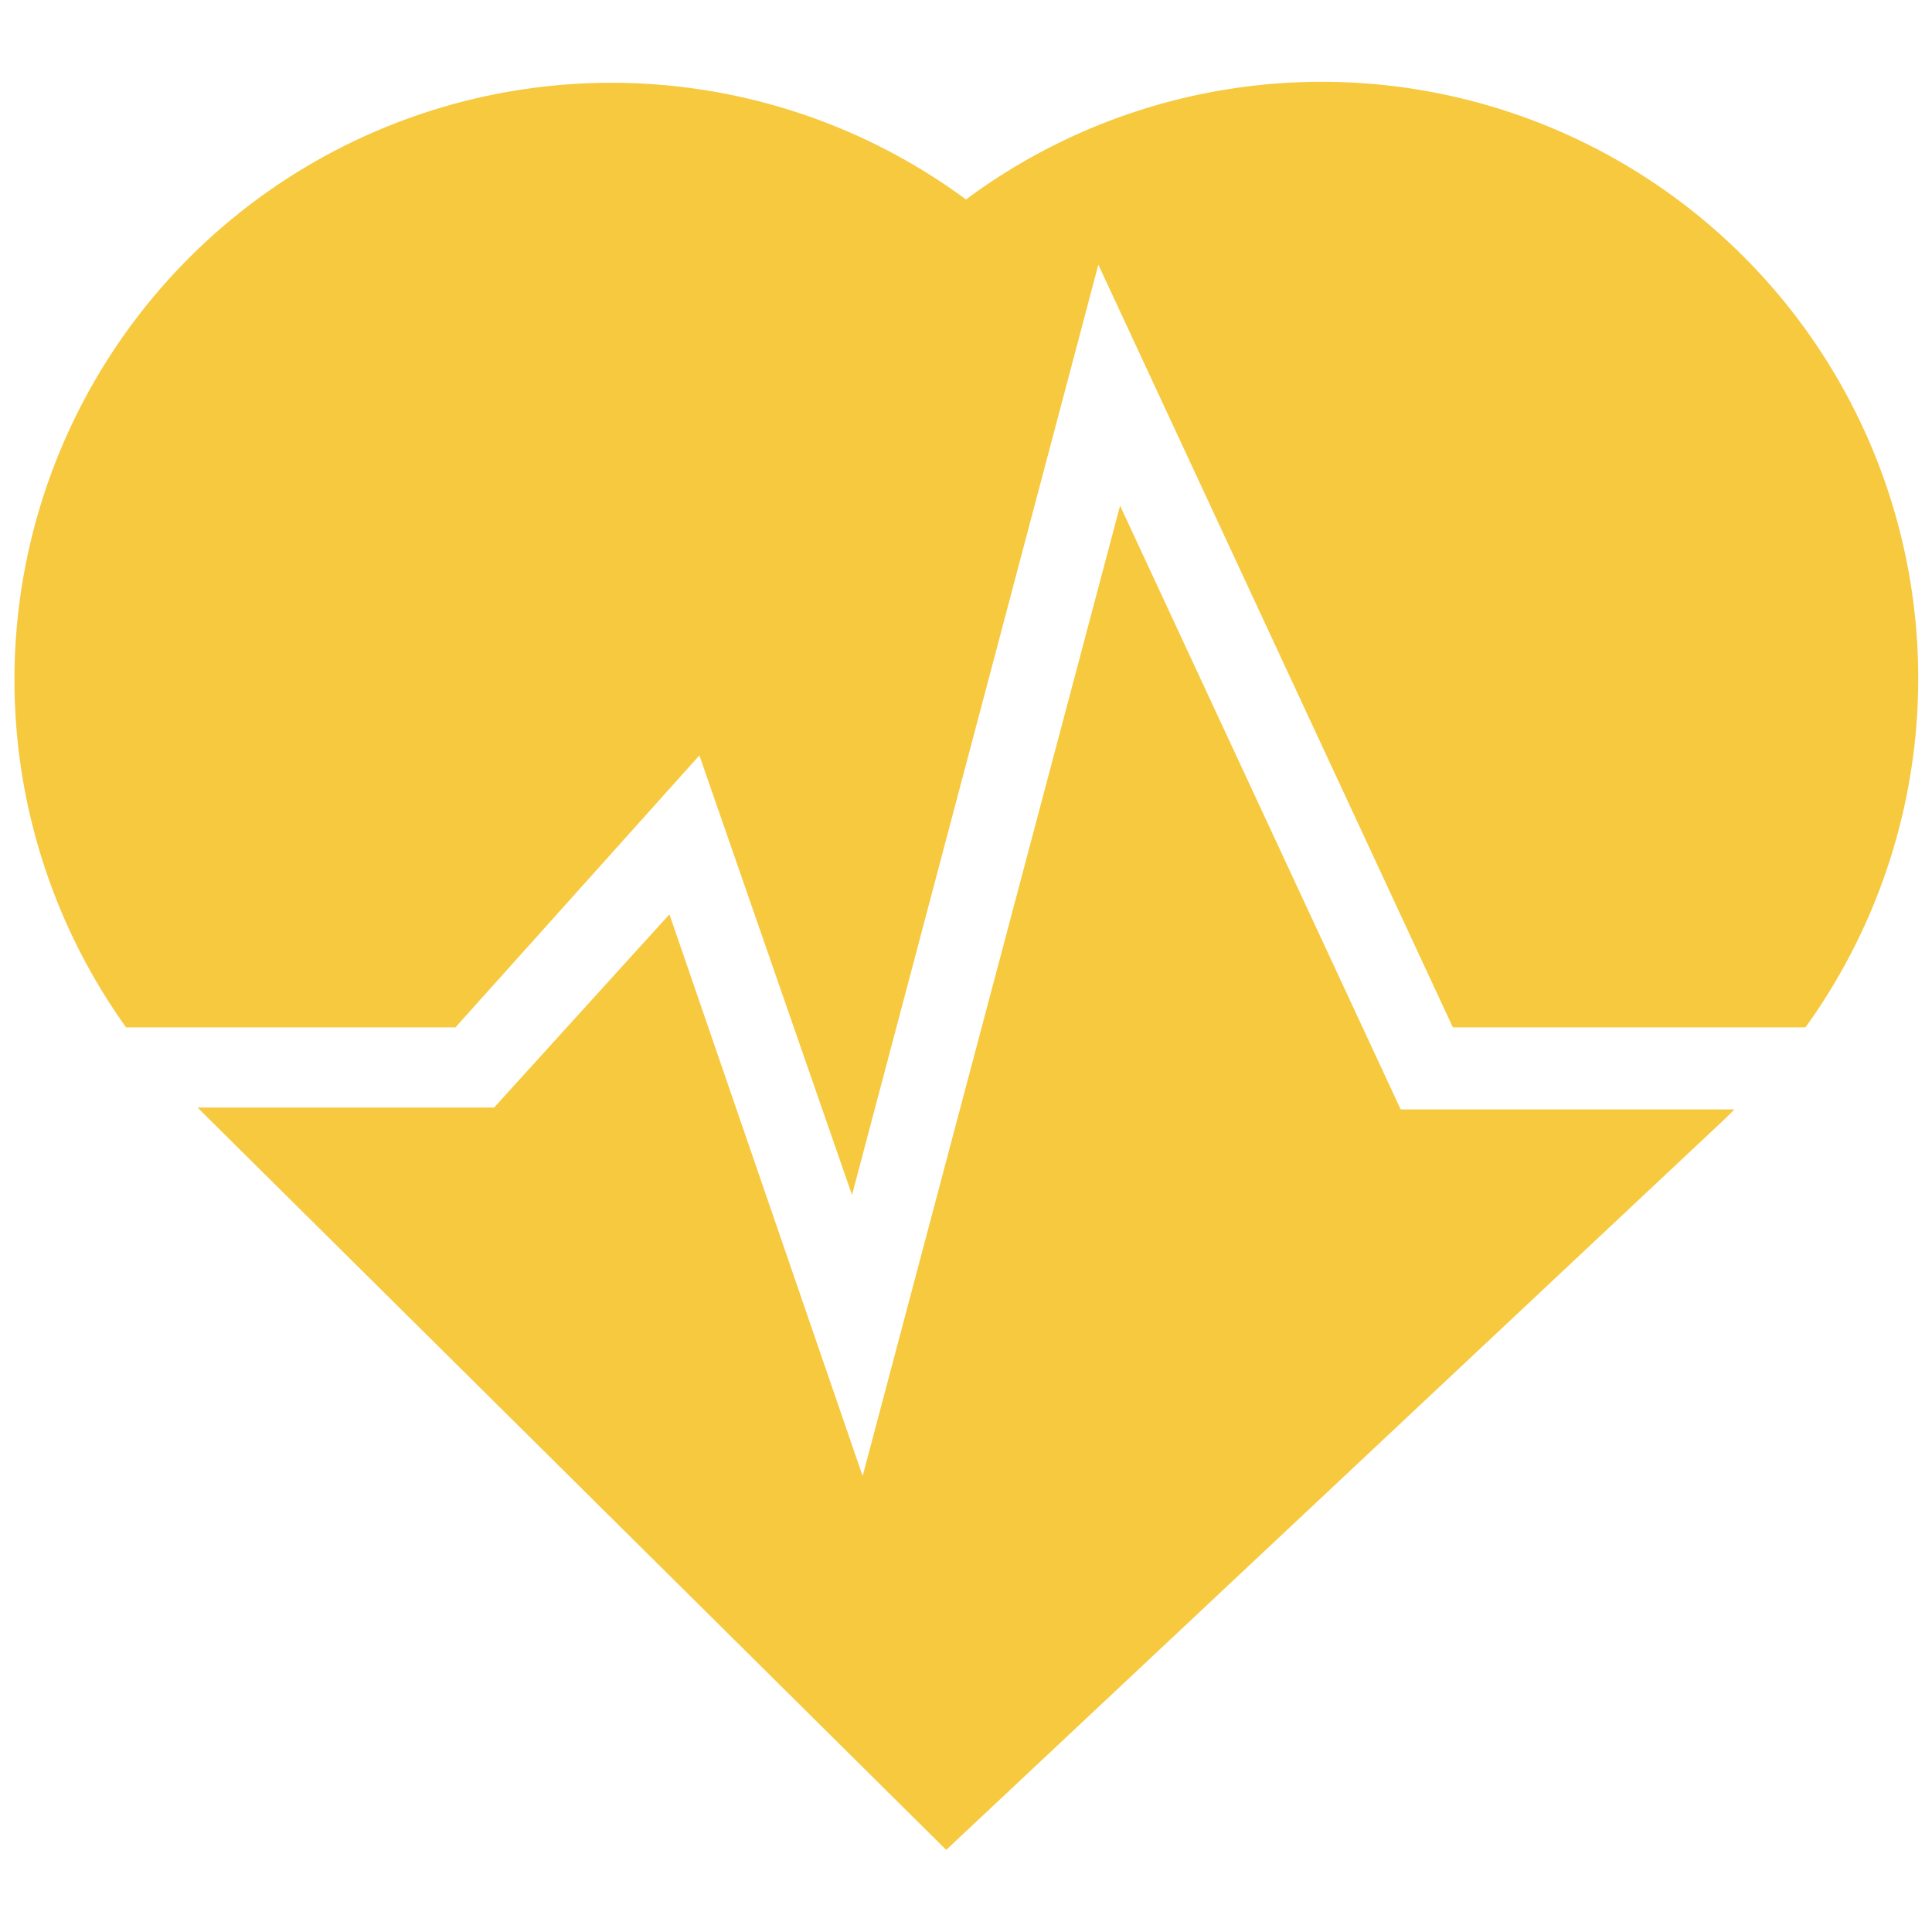 <svg id="Layer_1" data-name="Layer 1" xmlns="http://www.w3.org/2000/svg" viewBox="0 0 40 40"><defs><style>.cls-1{fill:#f7c93f;}</style></defs><title>Asset_2</title><path class="cls-1" d="M14.48,15.64l3.16,9.1,5.1-19.26,7.34,15.79h7.3A12.35,12.35,0,0,0,20,4.13,12.36,12.36,0,0,0,2.61,21.27H9.43Z"/><path class="cls-1" d="M23.19,10.47,17.86,30.56l-4-11.63-3.63,4H4.09l.16.16L19.59,38.3,35.75,23.13l.16-.16H29Z"/></svg>